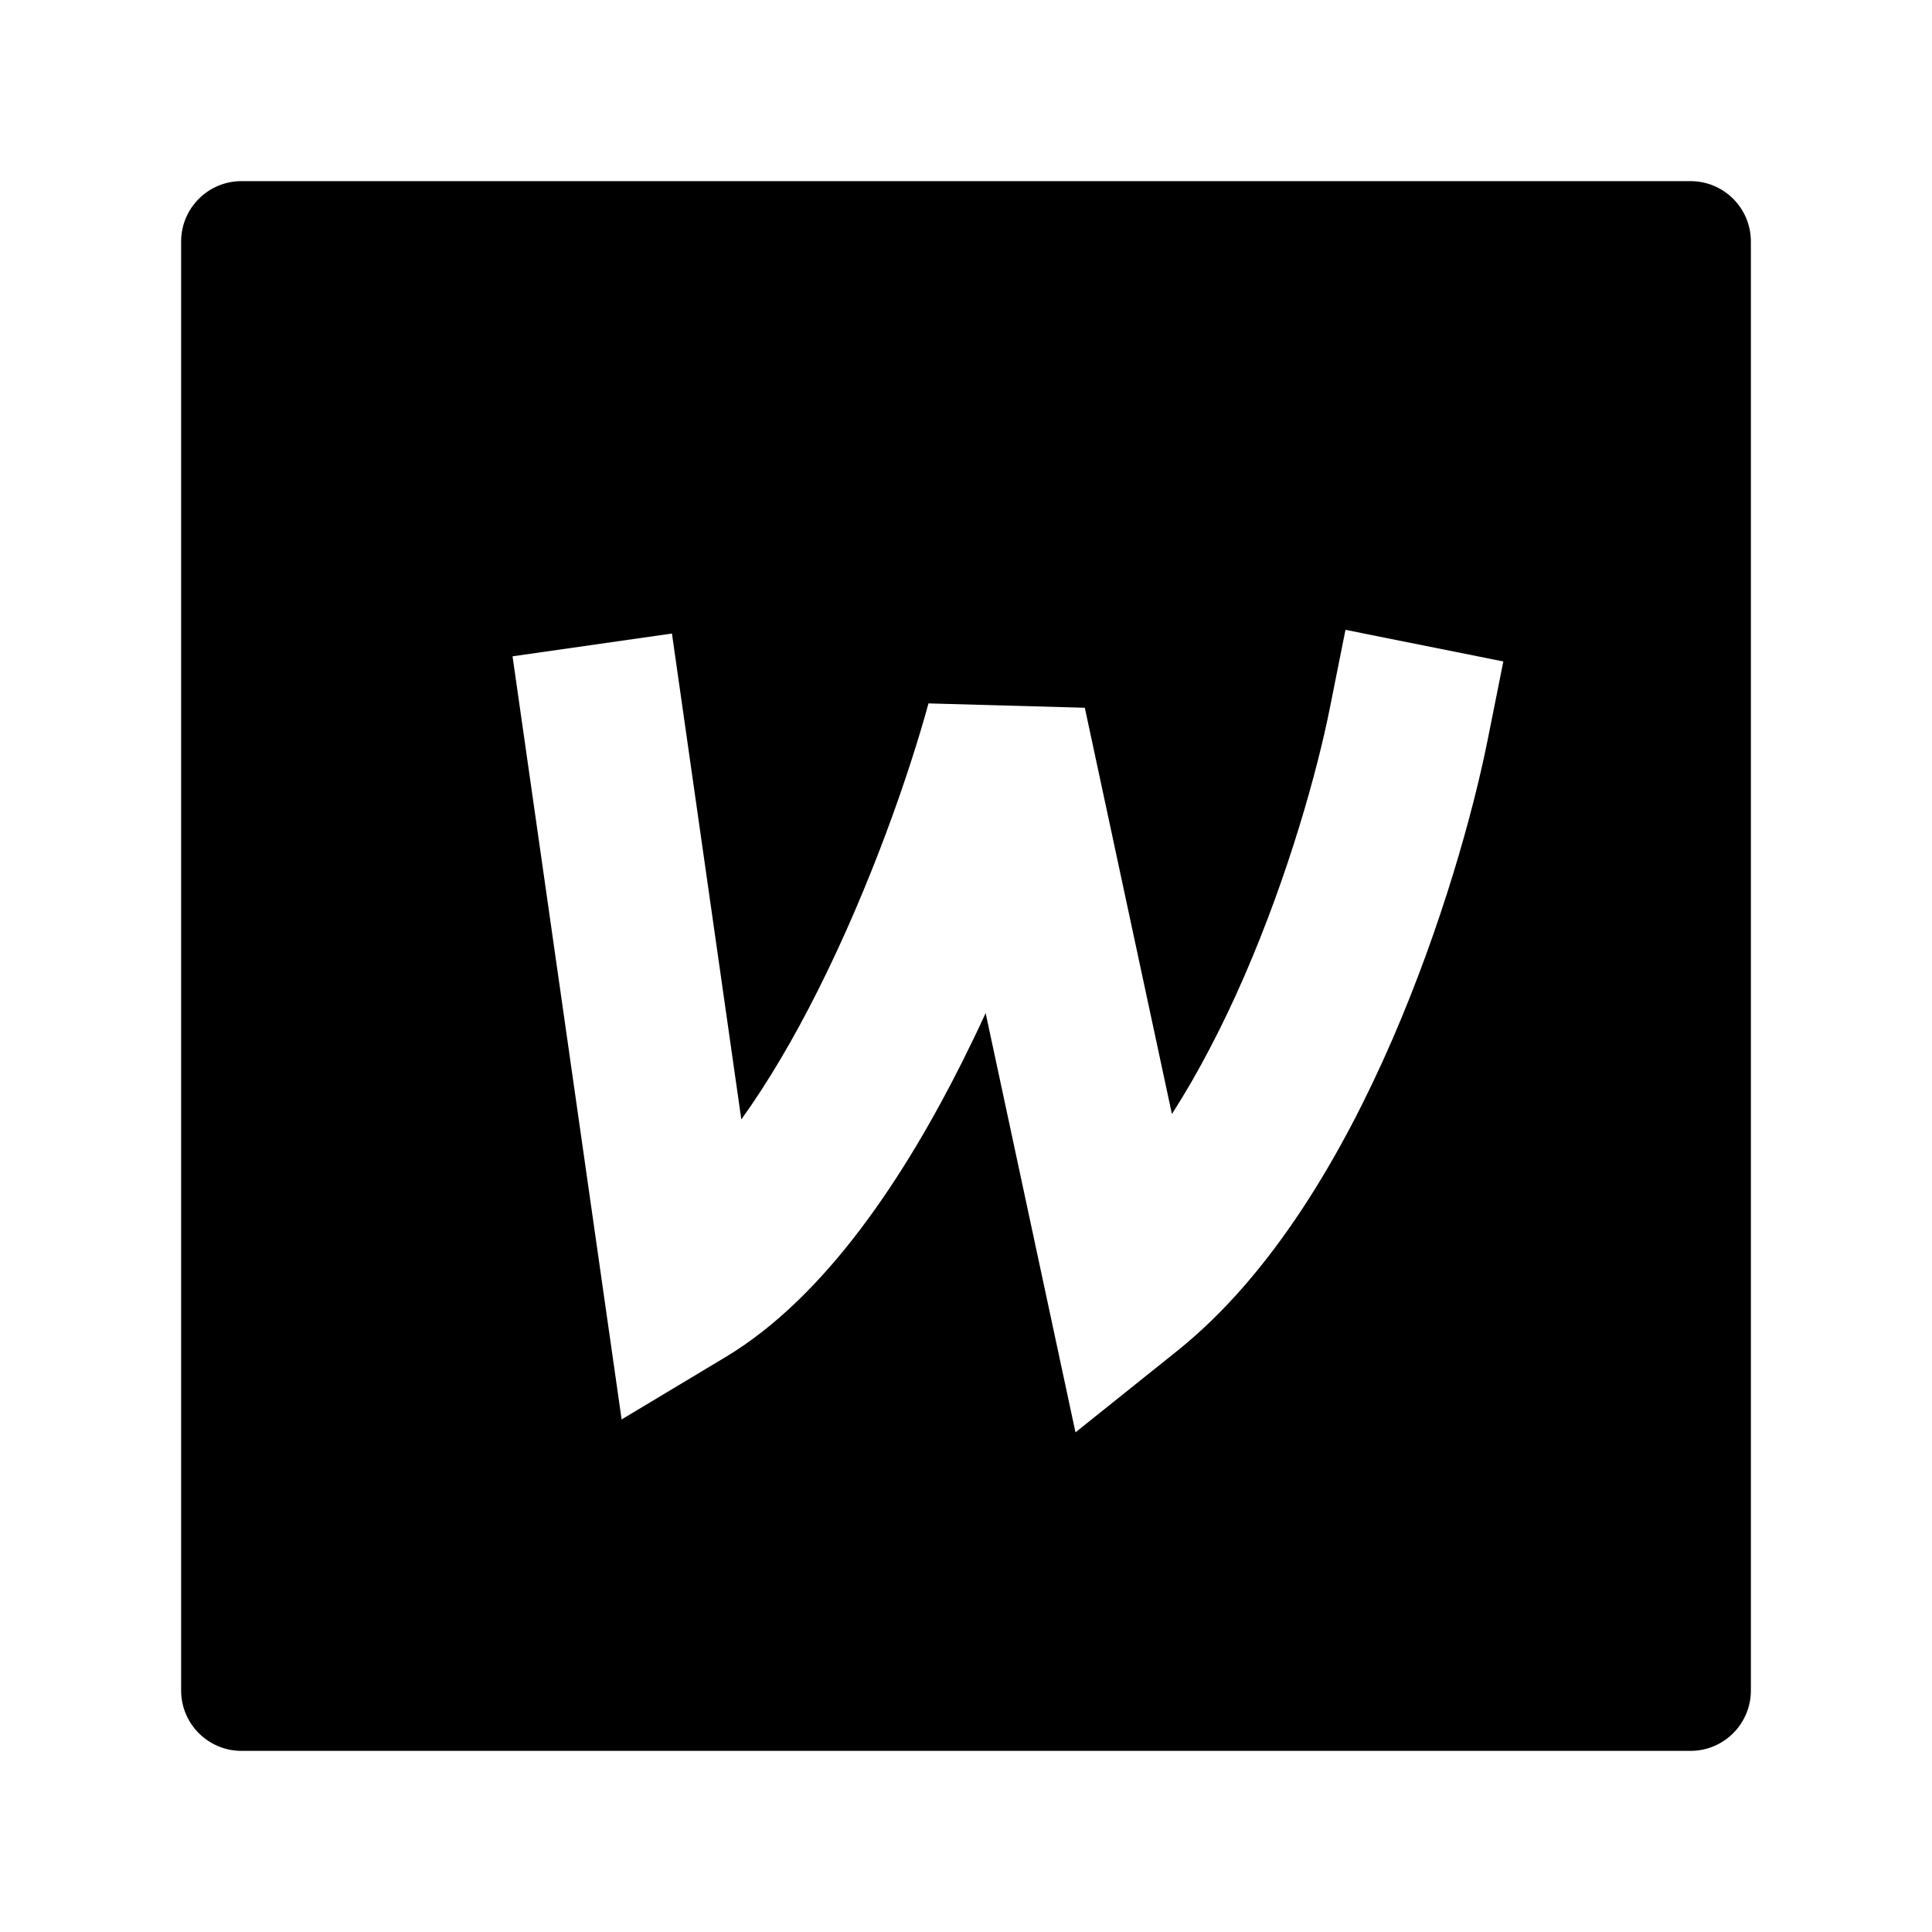 <svg width="24" height="24" viewBox="0 0 24 24" xmlns="http://www.w3.org/2000/svg">
    <path fill-rule="evenodd" clip-rule="evenodd" d="M3 2.25C2.586 2.25 2.25 2.586 2.25 3V21C2.25 21.414 2.586 21.75 3 21.75H21C21.414 21.75 21.75 21.414 21.75 21V3C21.75 2.586 21.414 2.25 21 2.25H3ZM18.479 9.197L18.675 8.217L16.714 7.824L16.518 8.805C16.364 9.576 16.009 10.857 15.457 12.127C15.189 12.743 14.887 13.326 14.558 13.839L13.476 8.792L11.534 8.738C11.298 9.602 10.82 10.988 10.167 12.29C9.863 12.897 9.54 13.446 9.209 13.906L8.347 7.87L6.367 8.153L7.722 17.633L9.013 16.858C10.275 16.101 11.256 14.58 11.955 13.187C12.055 12.987 12.152 12.786 12.244 12.585L13.36 17.793L14.623 16.782C15.815 15.828 16.687 14.314 17.291 12.925C17.905 11.512 18.3 10.093 18.479 9.197Z"/>
</svg>
